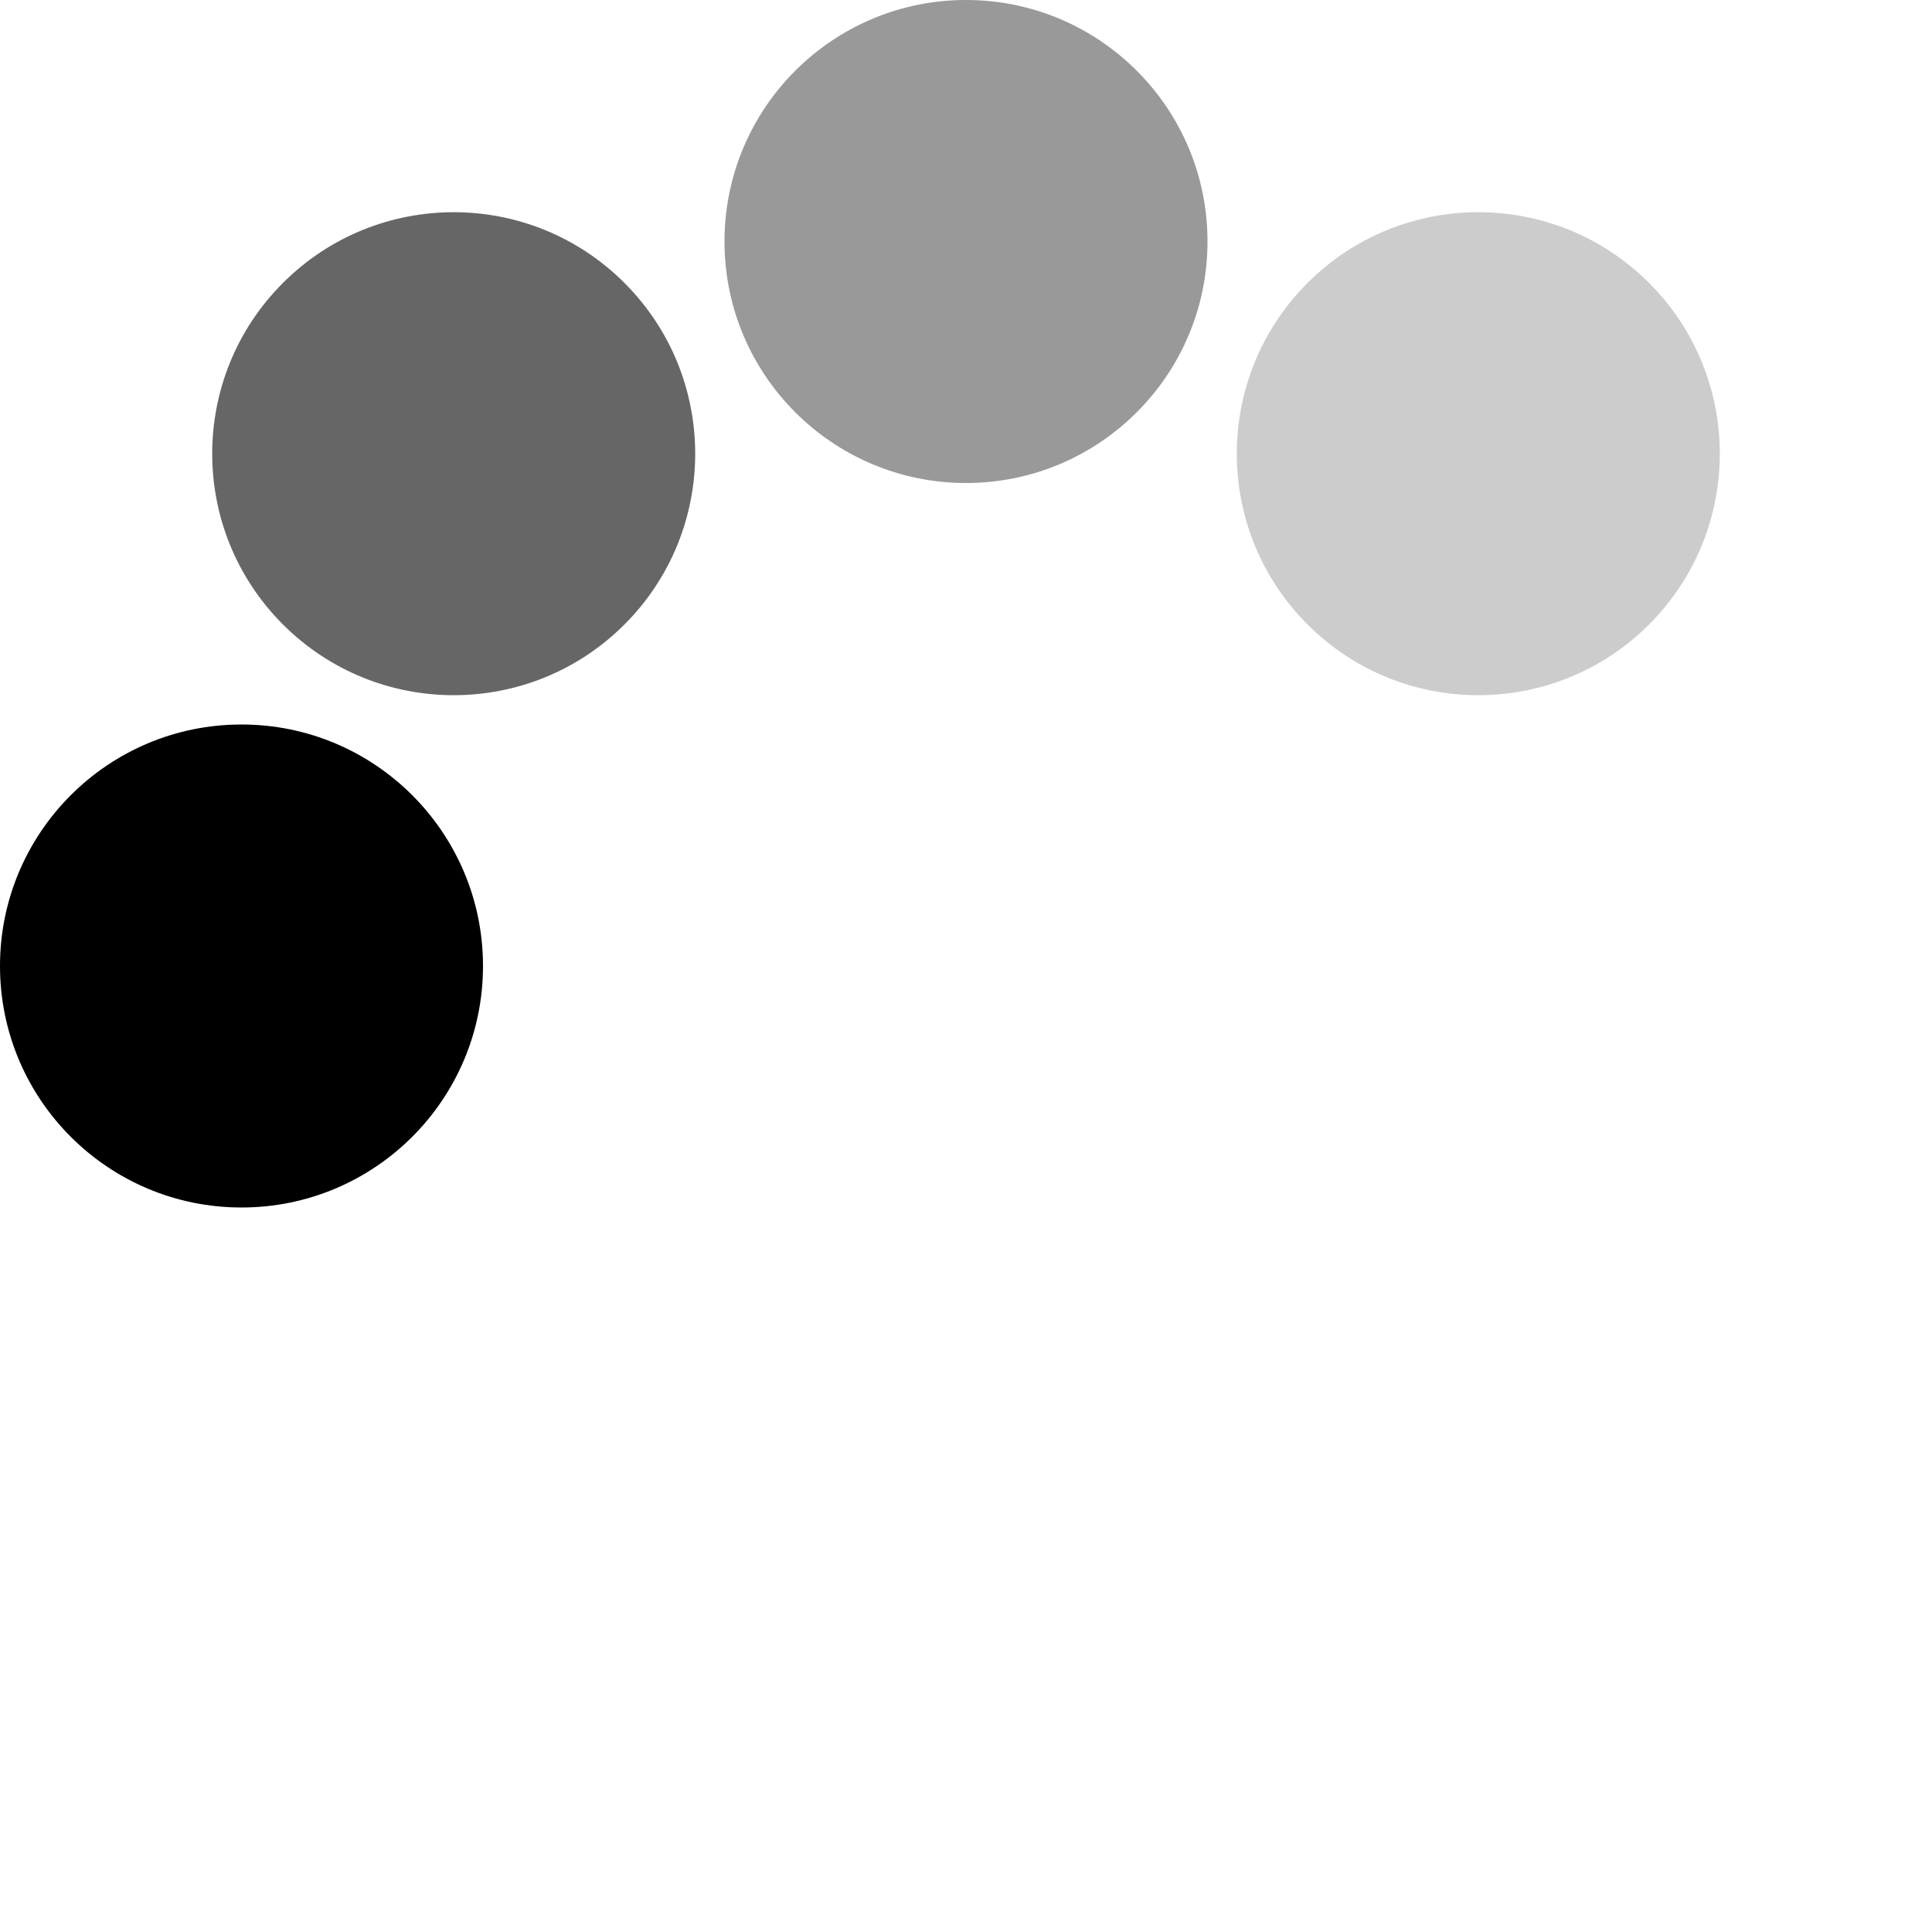 <svg xmlns="http://www.w3.org/2000/svg" width="36" height="36" viewBox="0 0 128 128"><rect width="100%" height="100%" fill="none"/><g><circle cx="16" cy="64" r="16" fill="currentColor"/><circle cx="16" cy="64" r="16" fill="currentColor" opacity=".6" transform="rotate(45 64 64)"/><circle cx="16" cy="64" r="16" fill="currentColor" opacity=".4" transform="rotate(90 64 64)"/><circle cx="16" cy="64" r="16" fill="currentColor" opacity=".2" transform="rotate(135 64 64)"/><animateTransform attributeName="transform" type="rotate" values="0 64 64;315 64 64;270 64 64;225 64 64;180 64 64;135 64 64;90 64 64;45 64 64" calcMode="discrete" dur="1120ms" repeatCount="indefinite"/></g></svg>